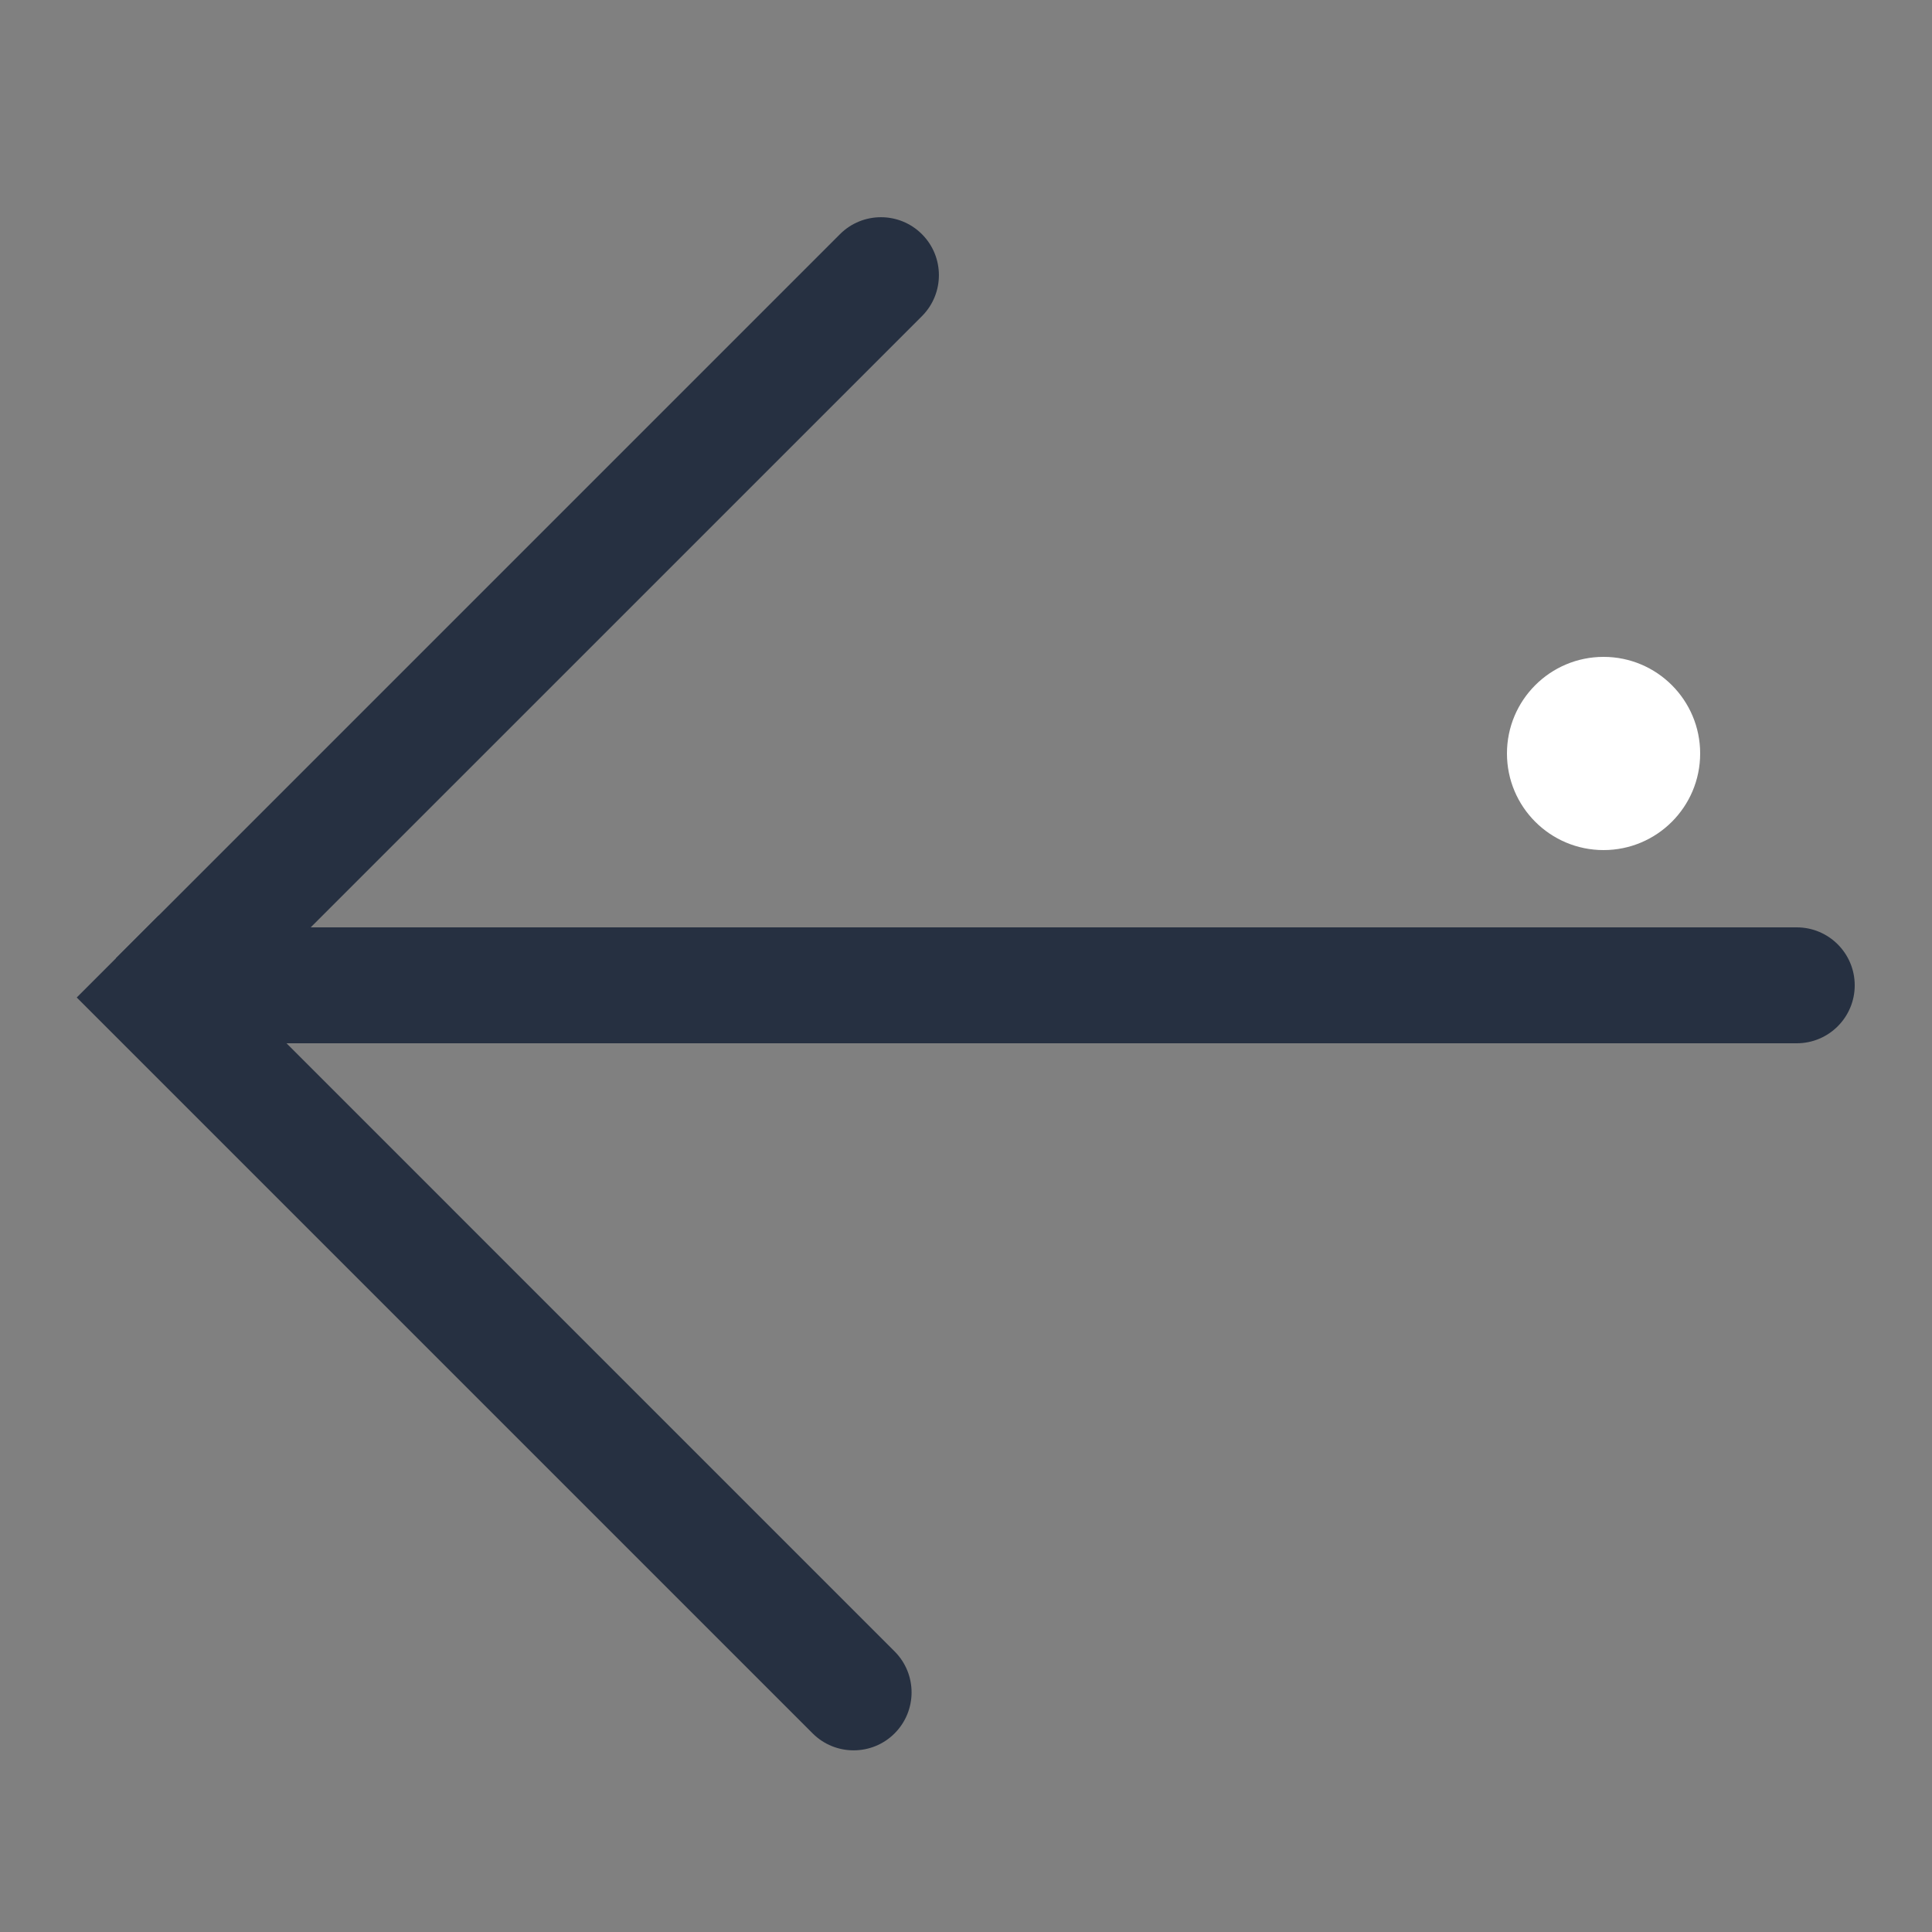 <svg width="50" height="50" viewBox="0 0 50 50" fill="none" xmlns="http://www.w3.org/2000/svg">
<rect x="0" y="0" width="50" height="50" fill="#808080" stroke="none"/>
<g id="icon-arrow-outline">
<circle id="Ellipse 21" cx="41.5" cy="19.5" r="2.5" fill="white"/>
<path id="Rectangle 113" d="M3 24.799L21.738 6.061C22.324 5.475 23.274 5.475 23.86 6.061V6.061C24.445 6.646 24.445 7.596 23.86 8.182L5.121 26.92L3 24.799Z" fill="#263041"/>
<path id="Rectangle 115" d="M6 24L46.5 24C47.328 24 48 24.672 48 25.5V25.5C48 26.328 47.328 27 46.5 27L6 27V24Z" fill="#263041"/>
<path id="Rectangle 114" d="M23.152 44.86C23.738 44.274 23.738 43.324 23.152 42.738L4.108 23.693L1.986 25.815L21.031 44.86C21.617 45.445 22.567 45.445 23.152 44.86V44.86Z" fill="#263041"/>
</g>
</svg>
